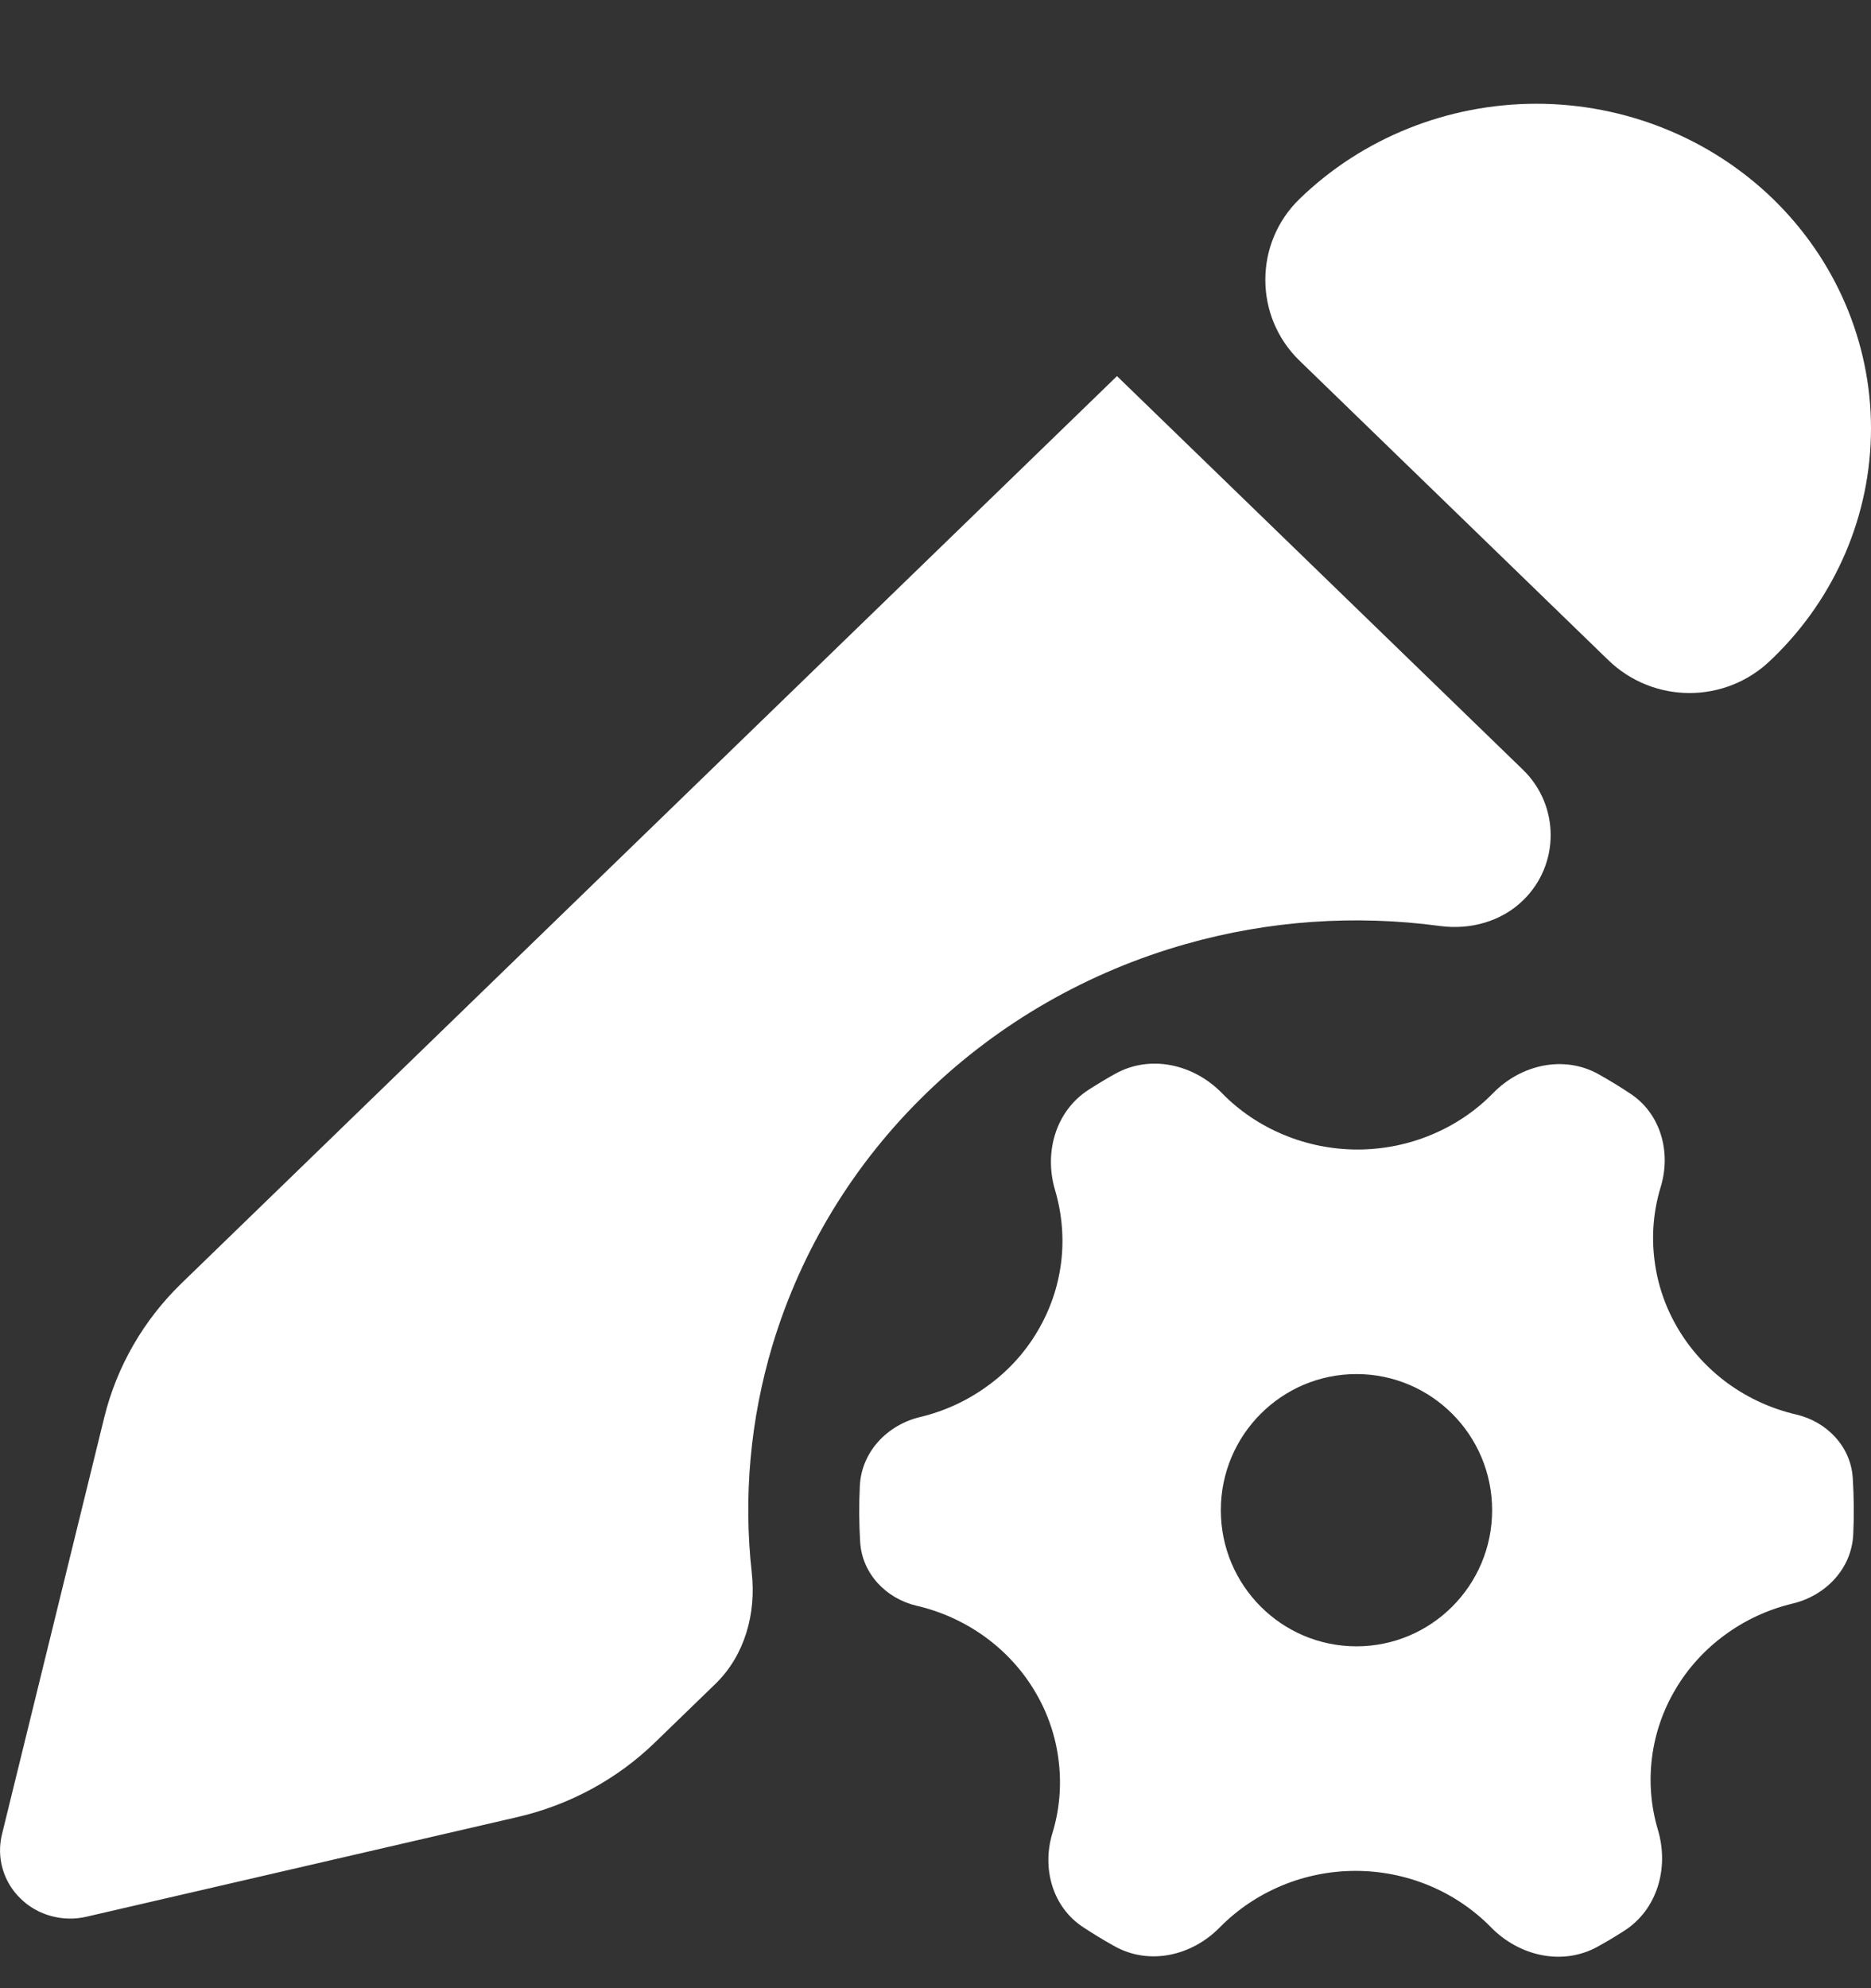 <svg width="16" height="17" viewBox="0 0 16 17" fill="none" xmlns="http://www.w3.org/2000/svg">
<rect x="0" y="0" width="16" height="17" fill="#333333" stroke="none"/>
<path id="Vector" d="M11.113 1.701C11.65 1.18 12.378 0.888 13.137 0.887C13.896 0.887 14.624 1.18 15.161 1.7C15.698 2.221 16 2.927 16 3.663C16 4.399 15.699 5.106 15.162 5.626L15.144 5.643C14.757 6.02 14.14 6.02 13.752 5.643L11.113 3.084C10.723 2.706 10.723 2.079 11.113 1.701ZM9.551 3.215C9.552 3.215 9.552 3.216 9.551 3.217L1.552 10.973C1.227 11.288 0.999 11.684 0.892 12.118L0.016 15.688C-0.007 15.785 -0.005 15.886 0.023 15.981C0.051 16.077 0.103 16.164 0.176 16.234C0.248 16.305 0.338 16.356 0.437 16.383C0.536 16.41 0.64 16.412 0.739 16.389L4.42 15.538C4.868 15.435 5.277 15.214 5.602 14.898L6.118 14.398C6.369 14.154 6.467 13.798 6.429 13.45C6.356 12.798 6.416 12.136 6.606 11.502C6.851 10.688 7.303 9.946 7.922 9.347C8.54 8.747 9.305 8.308 10.144 8.071C10.85 7.871 11.591 7.82 12.316 7.918C12.573 7.952 12.838 7.88 13.024 7.699C13.34 7.393 13.339 6.888 13.024 6.582L9.551 3.215ZM9.023 10.178C9.082 10.379 9.1 10.589 9.074 10.797C9.048 11.004 8.979 11.204 8.871 11.385C8.764 11.566 8.62 11.724 8.447 11.849C8.275 11.975 8.079 12.066 7.87 12.116C7.587 12.183 7.367 12.414 7.353 12.705C7.345 12.866 7.346 13.028 7.356 13.189C7.374 13.457 7.578 13.669 7.839 13.73C8.05 13.779 8.249 13.87 8.422 13.995C8.596 14.121 8.742 14.28 8.85 14.462C8.959 14.644 9.028 14.846 9.053 15.055C9.079 15.264 9.061 15.476 8.999 15.677C8.909 15.975 9 16.304 9.259 16.476C9.347 16.534 9.437 16.589 9.529 16.64C9.827 16.808 10.193 16.724 10.432 16.479C10.582 16.327 10.762 16.206 10.961 16.123C11.16 16.04 11.375 15.997 11.592 15.997C11.809 15.997 12.024 16.04 12.223 16.123C12.422 16.206 12.602 16.328 12.751 16.48C12.993 16.727 13.364 16.812 13.666 16.643C13.742 16.601 13.817 16.556 13.89 16.509C14.174 16.327 14.274 15.97 14.178 15.647C14.118 15.446 14.101 15.236 14.127 15.029C14.153 14.822 14.222 14.621 14.33 14.441C14.437 14.26 14.582 14.102 14.754 13.977C14.926 13.851 15.122 13.761 15.331 13.711C15.614 13.643 15.834 13.412 15.848 13.122C15.856 12.96 15.854 12.798 15.844 12.637C15.827 12.369 15.623 12.156 15.361 12.095C15.15 12.046 14.952 11.956 14.778 11.83C14.605 11.704 14.459 11.545 14.351 11.363C14.242 11.181 14.173 10.979 14.148 10.77C14.122 10.562 14.14 10.35 14.202 10.148C14.292 9.851 14.202 9.523 13.943 9.352C13.855 9.293 13.764 9.238 13.672 9.186C13.374 9.019 13.008 9.102 12.769 9.346C12.62 9.499 12.44 9.62 12.24 9.703C12.041 9.786 11.826 9.829 11.609 9.829C11.392 9.829 11.177 9.786 10.978 9.703C10.778 9.62 10.598 9.499 10.449 9.346C10.207 9.099 9.837 9.014 9.536 9.182C9.459 9.225 9.384 9.27 9.311 9.317C9.027 9.499 8.926 9.855 9.023 10.178ZM11.6 14.077C10.96 14.077 10.44 13.556 10.44 12.913C10.44 12.27 10.96 11.749 11.6 11.749C12.24 11.749 12.76 12.27 12.76 12.913C12.76 13.556 12.24 14.077 11.6 14.077Z" fill="white"/>
</svg>
